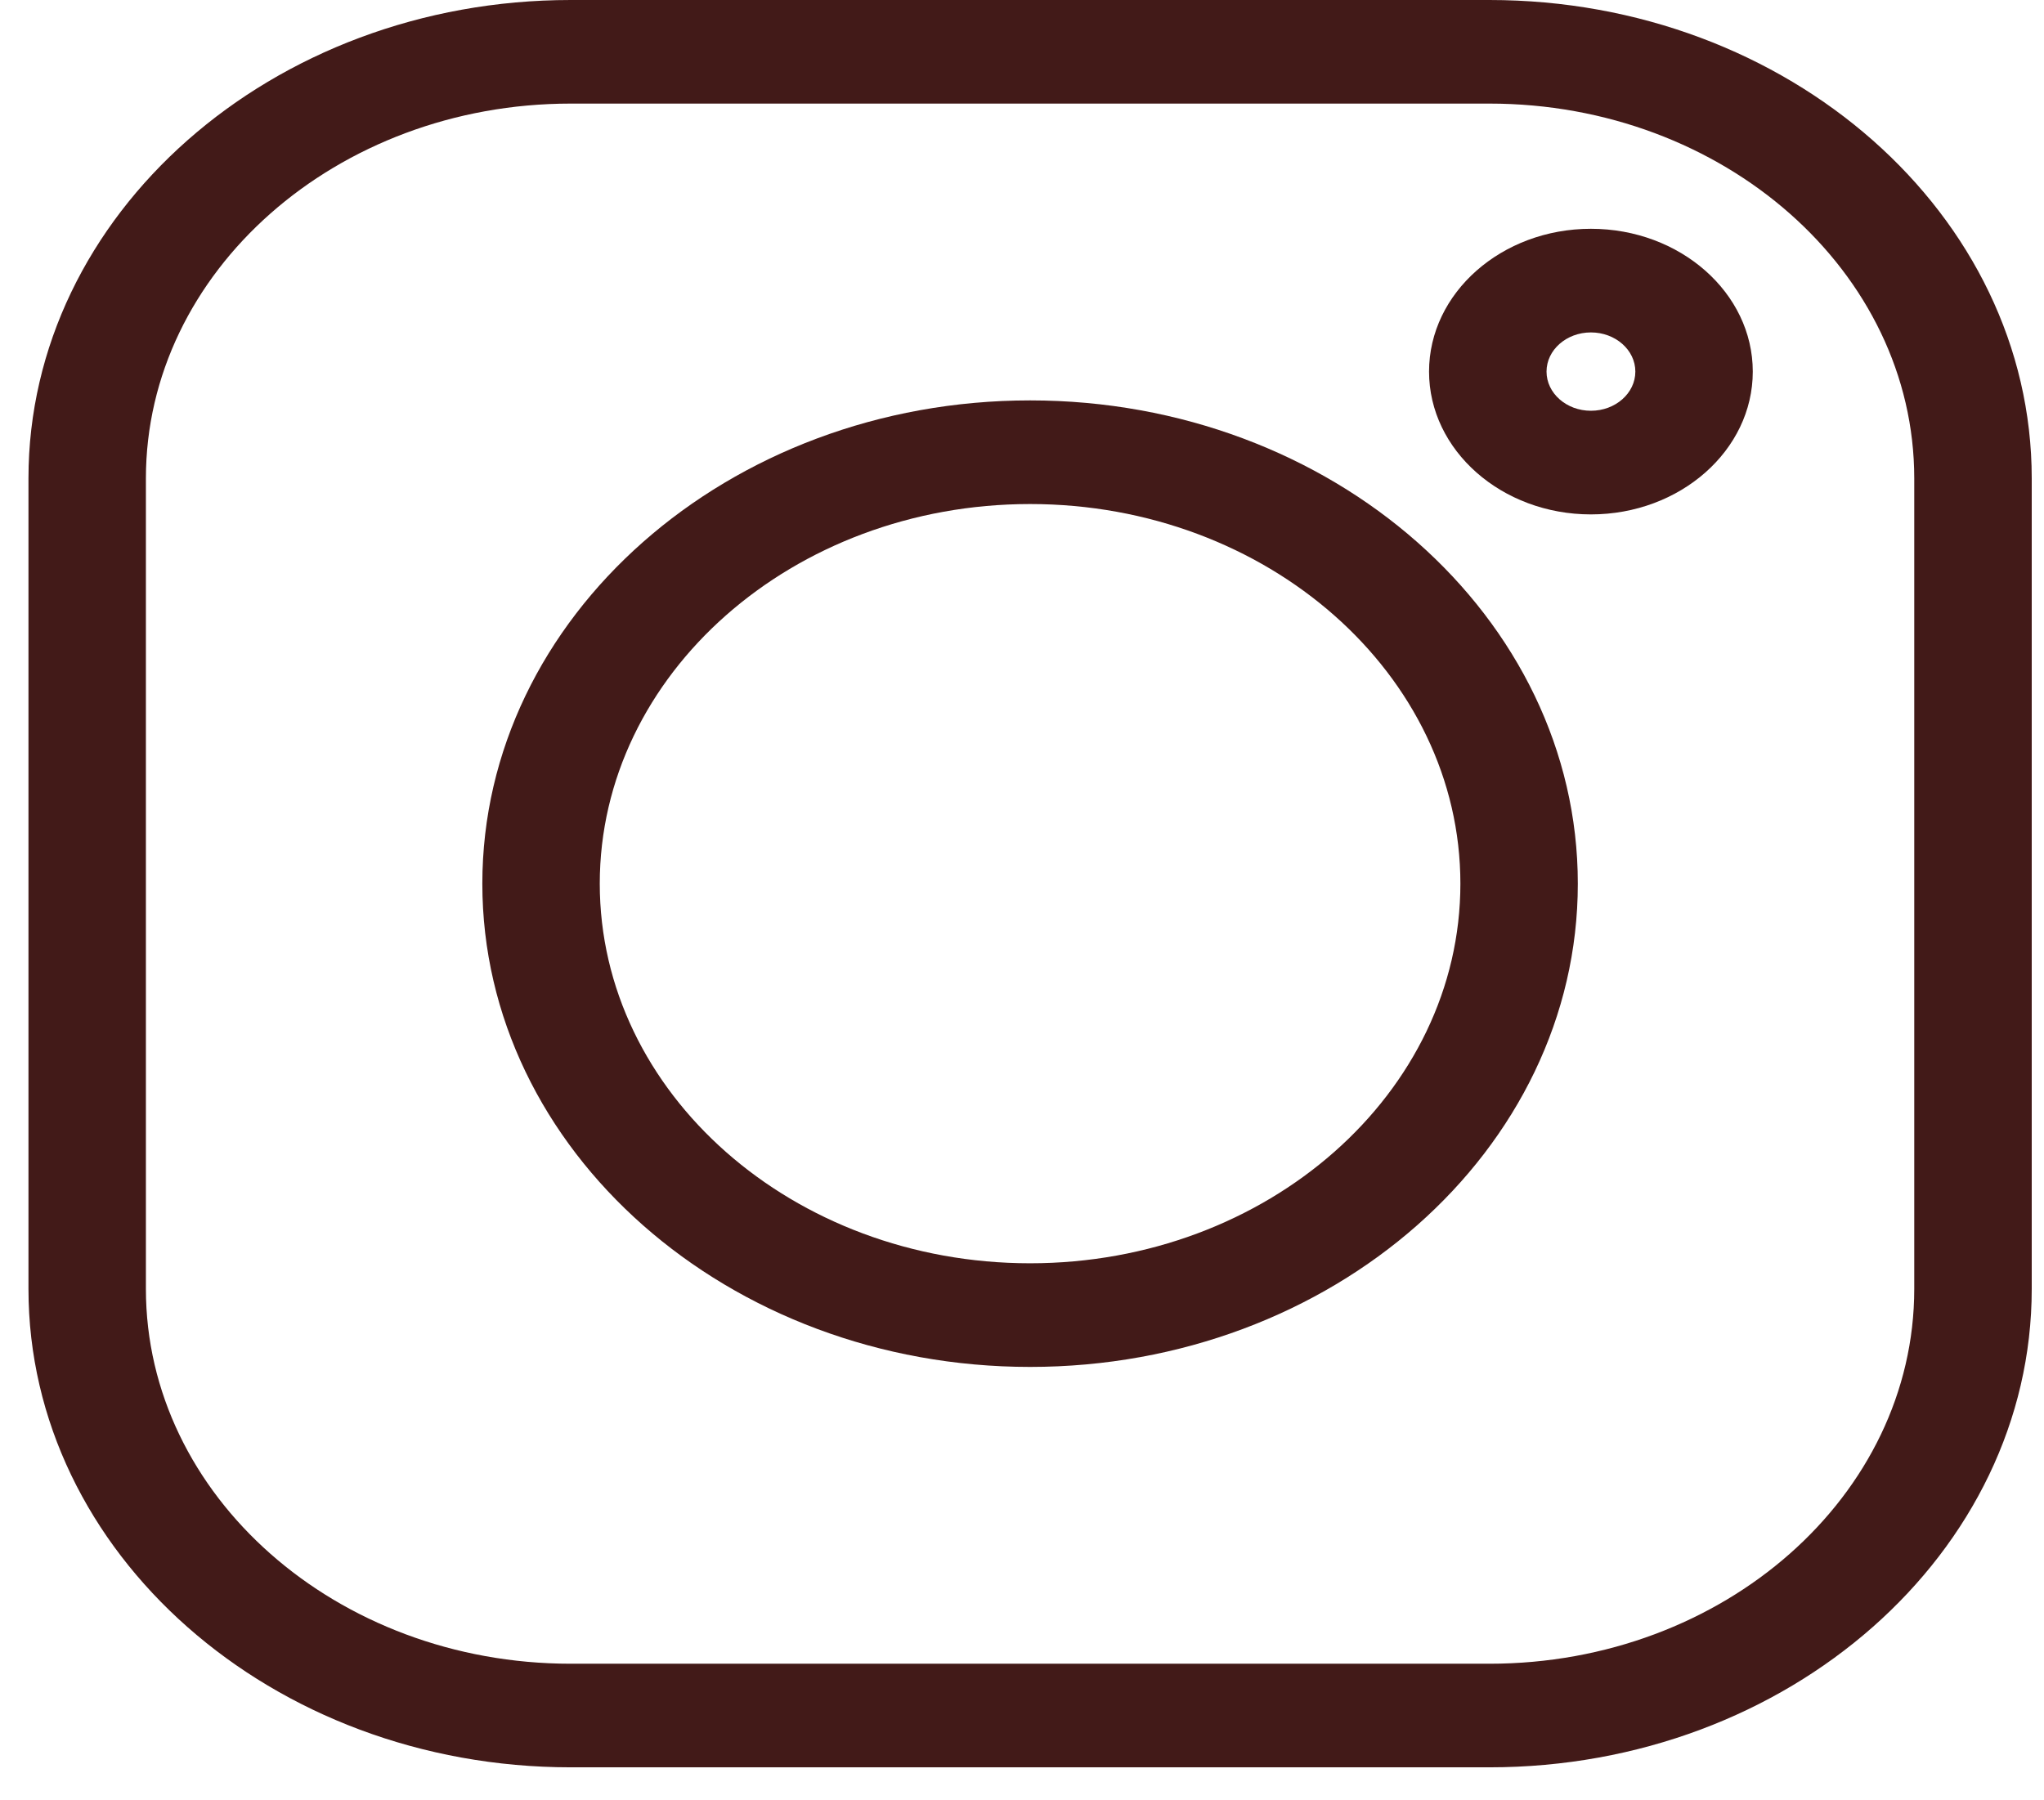 <svg width="42" height="37" viewBox="0 0 42 37" fill="none" xmlns="http://www.w3.org/2000/svg">
<path d="M30.605 0H11.727C5.583 0 0.585 4.411 0.585 9.832V26.49C0.585 31.912 5.583 36.322 11.727 36.322H30.605C36.749 36.322 41.748 31.912 41.748 26.49V9.832C41.748 4.411 36.749 0 30.605 0V0ZM39.334 26.49C39.334 30.737 35.419 34.193 30.605 34.193H11.727C6.914 34.193 2.998 30.737 2.998 26.49V9.832C2.998 5.585 6.914 2.129 11.727 2.129H30.605C35.419 2.129 39.334 5.585 39.334 9.832V26.49Z" fill="#421A18"/>
<path d="M21.166 8.229C14.96 8.229 9.911 12.685 9.911 18.161C9.911 23.637 14.96 28.093 21.166 28.093C27.372 28.093 32.421 23.637 32.421 18.161C32.421 12.685 27.372 8.229 21.166 8.229ZM21.166 25.963C16.291 25.963 12.324 22.463 12.324 18.161C12.324 13.859 16.291 10.359 21.166 10.359C26.042 10.359 30.008 13.859 30.008 18.161C30.008 22.463 26.042 25.963 21.166 25.963Z" fill="#421A18"/>
<path d="M32.69 4.702C30.856 4.702 29.364 6.019 29.364 7.637C29.364 9.255 30.856 10.572 32.69 10.572C34.524 10.572 36.016 9.255 36.016 7.637C36.016 6.019 34.524 4.702 32.69 4.702ZM32.69 8.442C32.187 8.442 31.778 8.081 31.778 7.637C31.778 7.193 32.187 6.832 32.69 6.832C33.194 6.832 33.603 7.193 33.603 7.637C33.603 8.081 33.194 8.442 32.69 8.442Z" fill="#421A18"/>
</svg>
